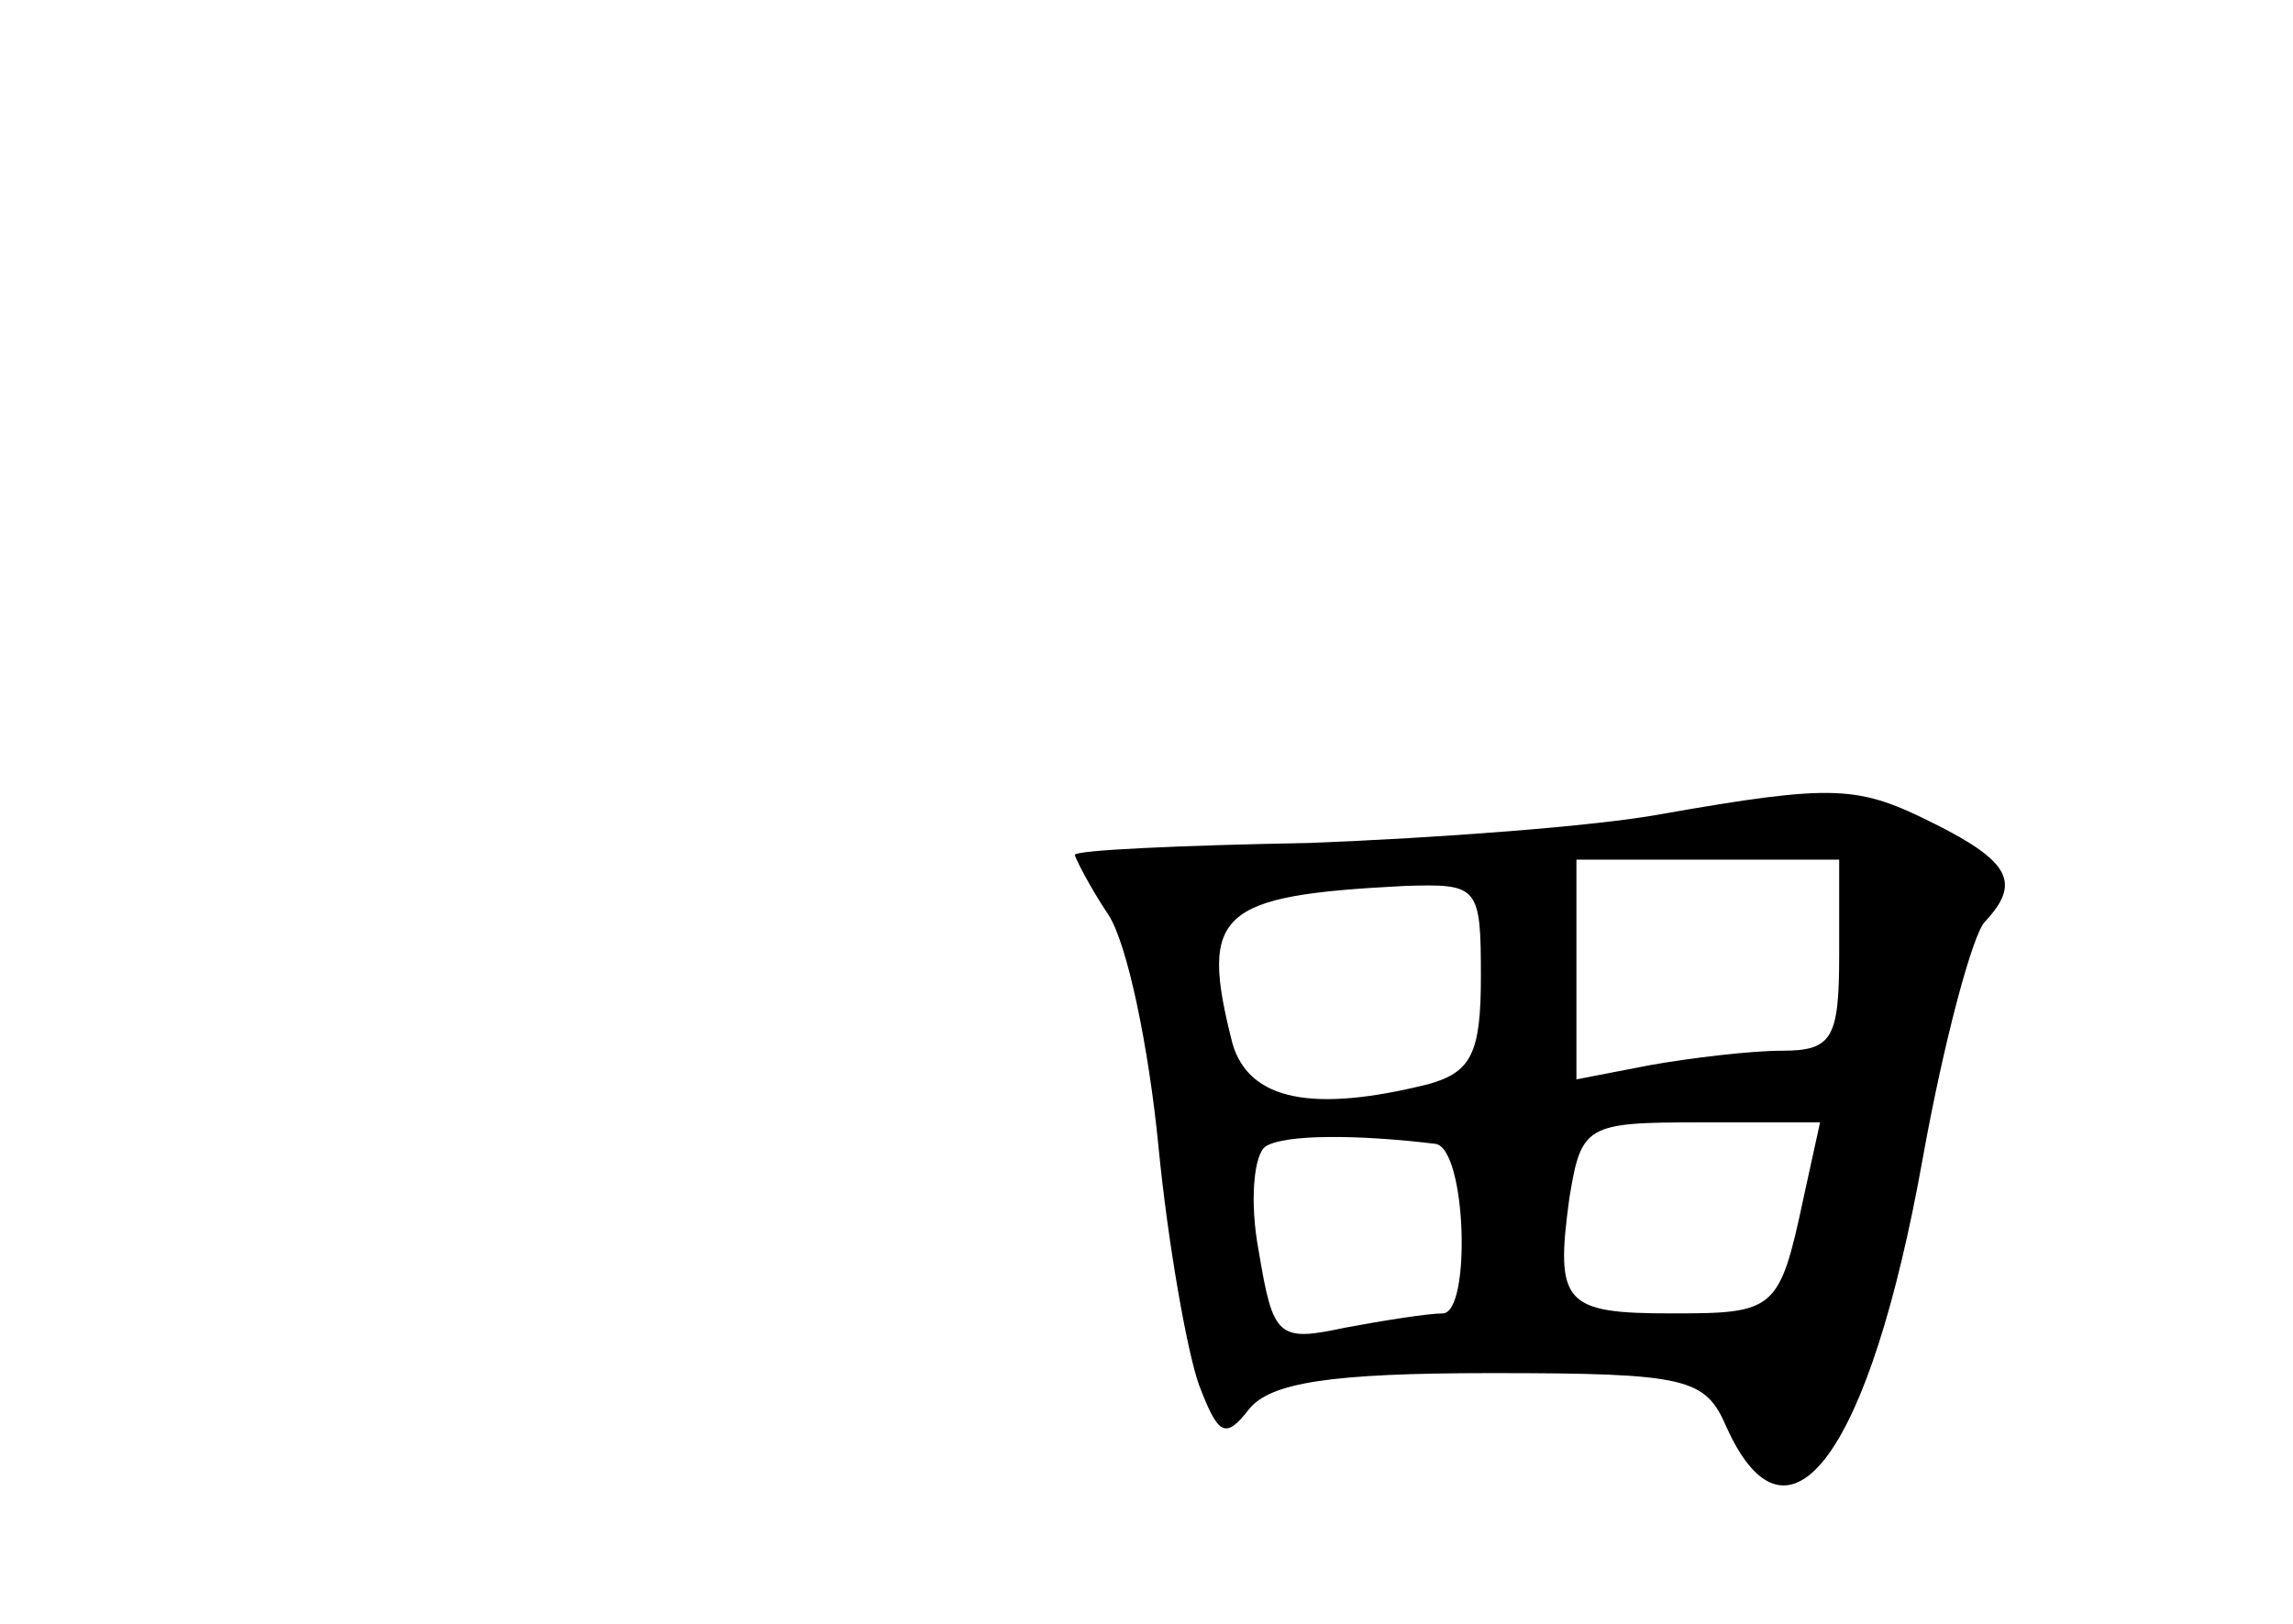 <?xml version="1.0" standalone="no"?>
<!DOCTYPE svg PUBLIC "-//W3C//DTD SVG 20010904//EN"
 "http://www.w3.org/TR/2001/REC-SVG-20010904/DTD/svg10.dtd">
<svg version="1.0" xmlns="http://www.w3.org/2000/svg"
 width="96pt" height="68pt" viewBox="0 0 96 68"
 preserveAspectRatio="xMidYMid meet">
<g transform="translate(0,68) scale(0.1,-0.1)"
fill="#000000" stroke="none">
<path d="M695 339 c-27 -5 -94 -10 -147 -12 -54 -1 -98 -3 -98 -5 0 -1 6 -13
14 -25 8 -12 17 -56 21 -97 4 -41 12 -86 17 -100 8 -21 11 -23 21 -10 9 11 34
15 101 15 83 0 90 -2 99 -23 26 -57 60 -10 82 113 9 50 21 94 26 99 15 16 11
25 -21 41 -32 16 -41 17 -115 4z m75 -59 c0 -35 -3 -40 -24 -40 -13 0 -38 -3
-55 -6 l-31 -6 0 46 0 46 55 0 55 0 0 -40z m-150 -9 c0 -32 -4 -40 -22 -45
-48 -12 -75 -7 -82 17 -14 55 -6 62 72 66 31 1 32 0 32 -38z m-19 -70 c13 -2
15 -71 3 -71 -6 0 -25 -3 -41 -6 -28 -6 -30 -4 -36 32 -4 21 -2 41 3 44 8 5
38 5 71 1z m154 -23 c-10 -47 -12 -48 -55 -48 -45 0 -49 4 -43 48 5 31 7 32
55 32 l50 0 -7 -32z"/>
</g>
</svg>
